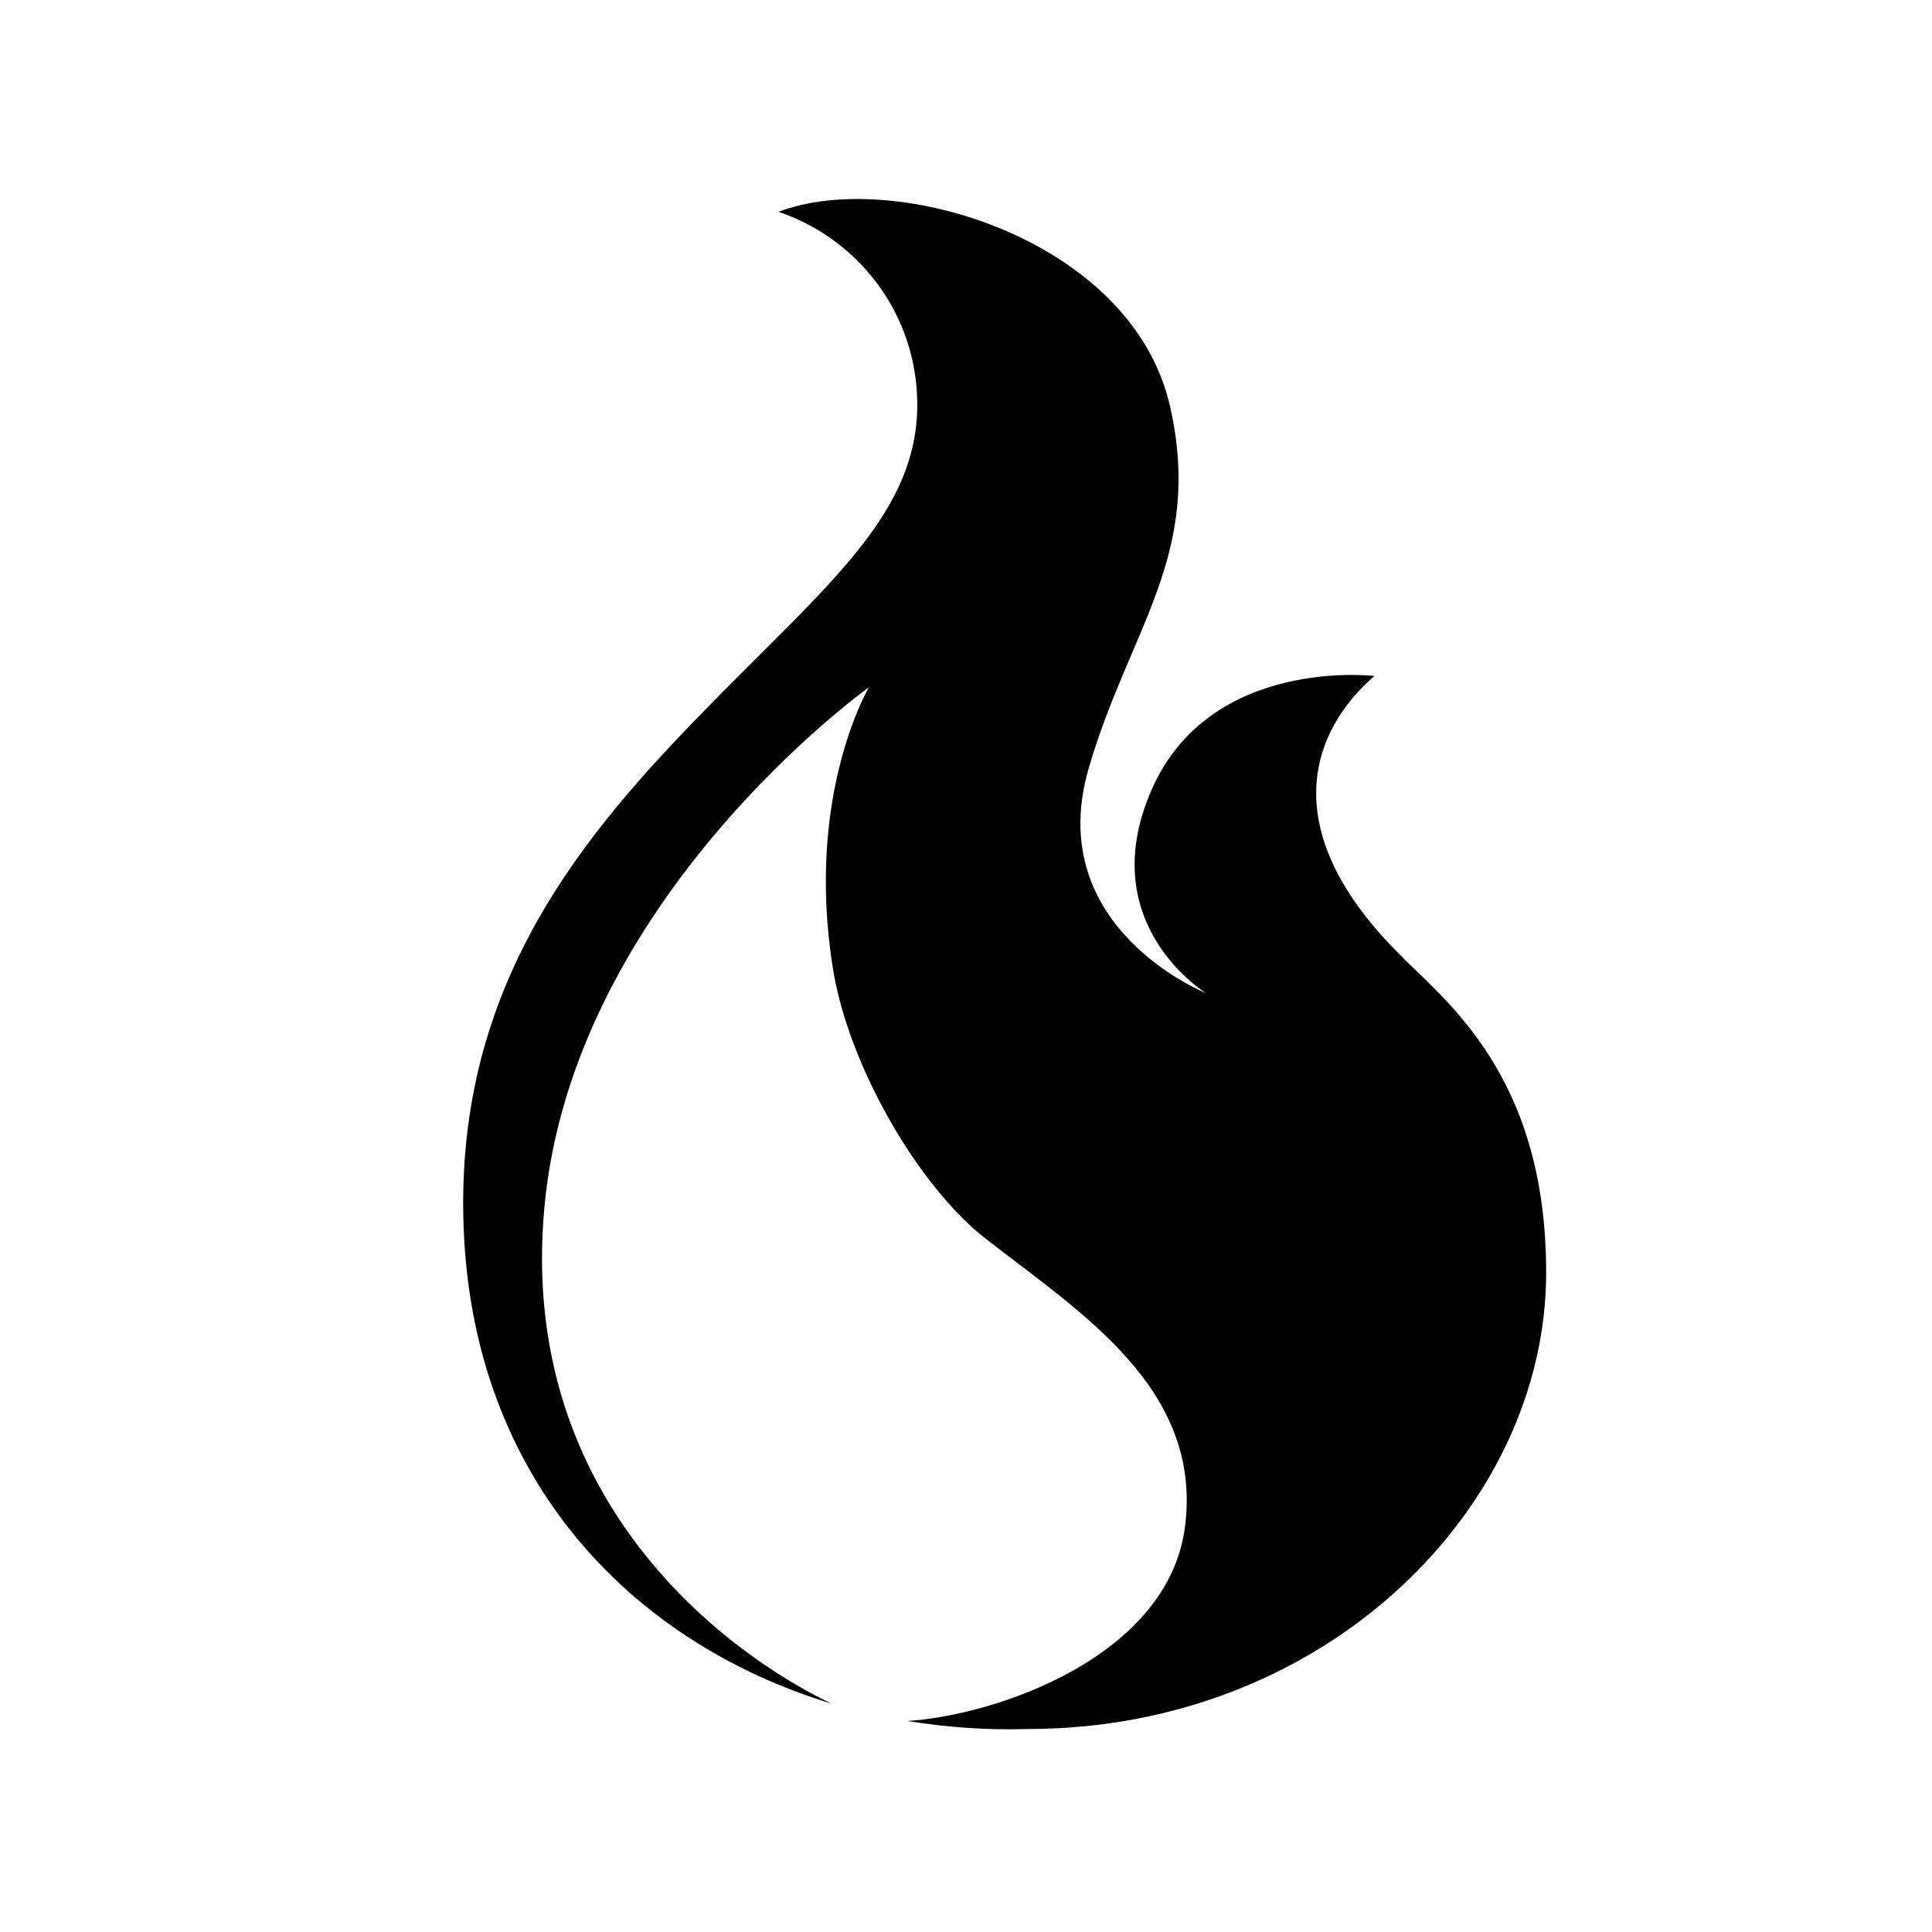 <svg xmlns="http://www.w3.org/2000/svg" viewBox="0 0 76.71 76.71"><path d="M55.78 38.1c-5.32-5.15-3.66-9.14-1.21-11.26 0 0-6.53-.79-8.85 4.53-2.33 5.32 2.16 8.06 2.16 8.06s-6.48-2.58-4.66-8.9c1.61-5.56 4.57-8.48 3.24-14.38-1.5-6.67-10.97-9.49-15.55-7.74 3.2 1.08 5.51 4.09 5.51 7.66 0 4.16-3.29 6.92-7.71 11.39-5.11 5.15-10.32 10.97-10.32 20.31 0 10.78 6.65 17.45 14.62 19.87-4.04-1.93-12.45-7.99-11.4-19.65 1.1-12.3 12.89-20.7 12.89-20.7s-2.54 4.26-1.43 11.16c.62 3.88 3.4 8.65 6.05 10.72 3.72 2.91 8.64 5.93 7.93 11.45-.67 5.18-7.55 7.5-11.02 7.71 1.58.26 3.19.37 4.78.32 11.81 0 20.58-8.78 20.58-18.12 0-7.39-3.54-10.43-5.62-12.43z"/></svg>
